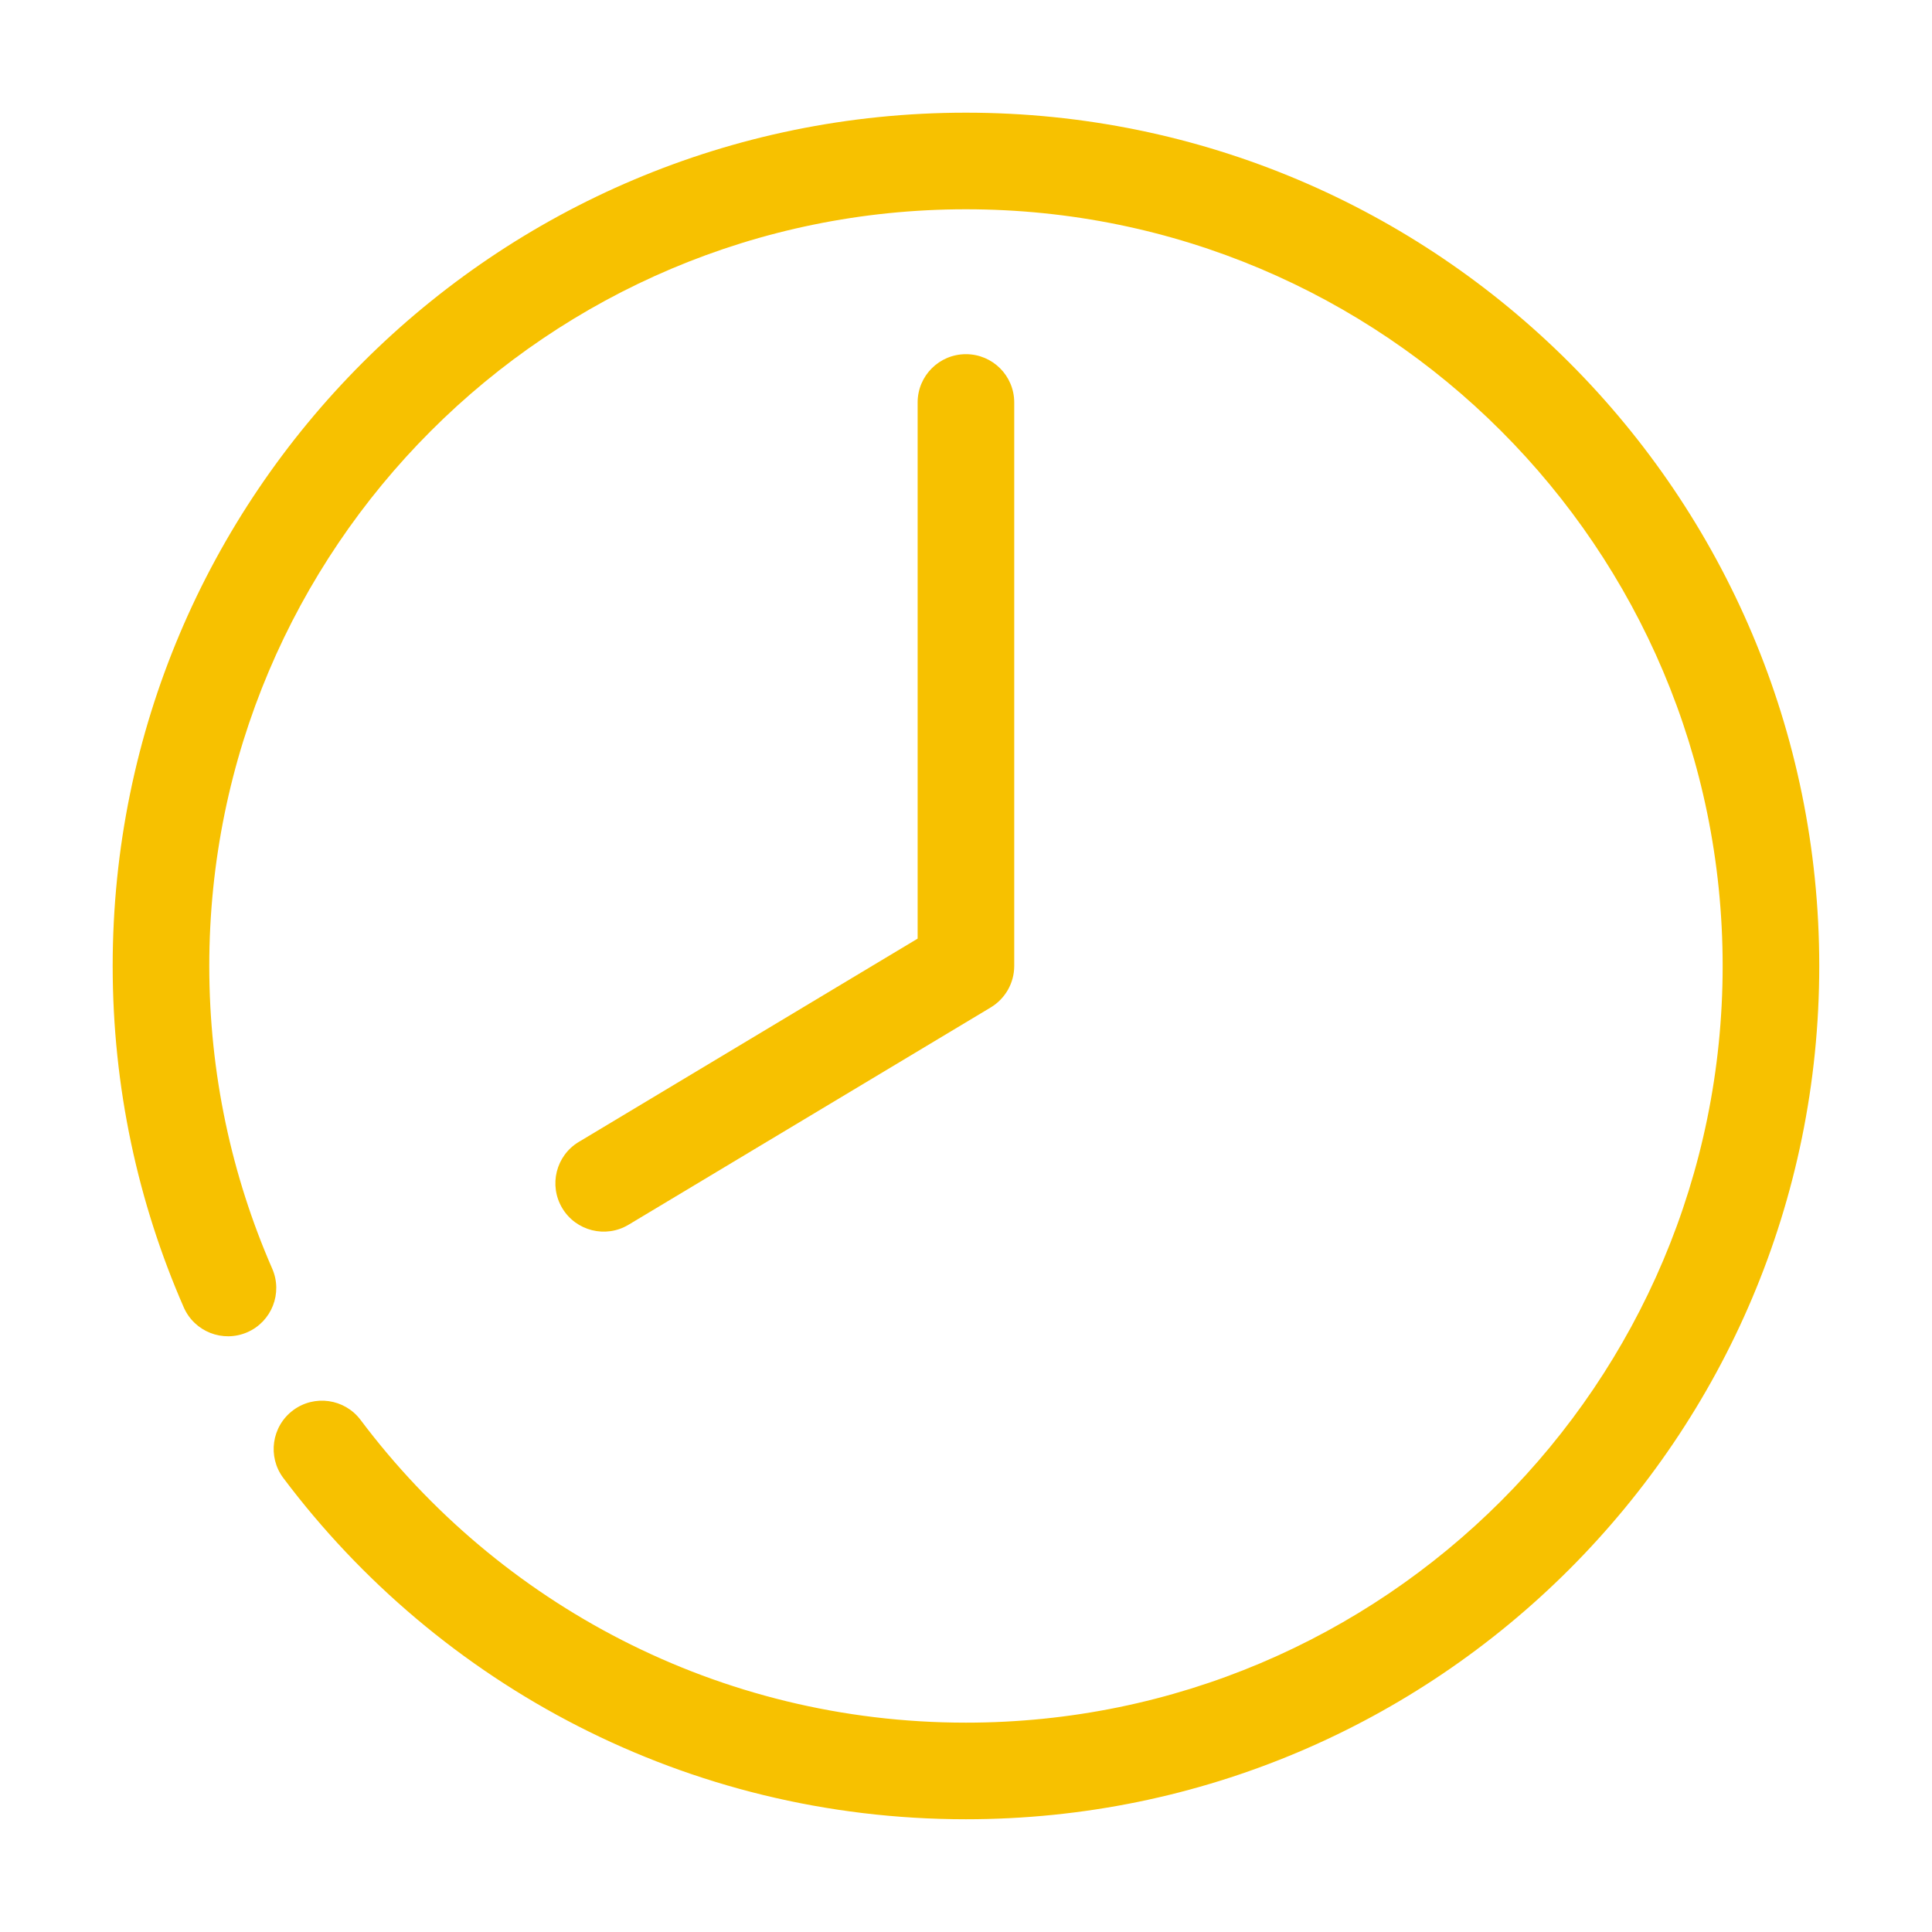 <svg width="28" height="28" viewBox="0 0 28 28" fill="none" xmlns="http://www.w3.org/2000/svg">
<path fill-rule="evenodd" clip-rule="evenodd" d="M13.999 3.033C7.943 3.033 3.033 7.943 3.033 13.999C3.033 15.56 3.359 17.044 3.945 18.386C4.1 18.74 3.939 19.153 3.584 19.308C3.23 19.462 2.818 19.301 2.663 18.947C2 17.431 1.633 15.757 1.633 13.999C1.633 7.17 7.17 1.633 13.999 1.633C20.829 1.633 26.366 7.17 26.366 13.999C26.366 20.829 20.829 26.366 13.999 26.366C9.953 26.366 6.361 24.422 4.106 21.42C3.874 21.111 3.937 20.672 4.246 20.44C4.555 20.208 4.994 20.27 5.226 20.579C7.228 23.244 10.412 24.966 13.999 24.966C20.056 24.966 24.966 20.056 24.966 13.999C24.966 7.943 20.056 3.033 13.999 3.033Z" fill="#F7C100"/>
<path fill-rule="evenodd" clip-rule="evenodd" d="M13.999 5.133C14.386 5.133 14.699 5.446 14.699 5.833V13.999C14.699 14.245 14.57 14.473 14.359 14.6L9.109 17.75C8.778 17.949 8.348 17.841 8.149 17.51C7.95 17.178 8.057 16.748 8.389 16.549L13.299 13.603V5.833C13.299 5.446 13.612 5.133 13.999 5.133Z" fill="#F7C100"/>
</svg>
